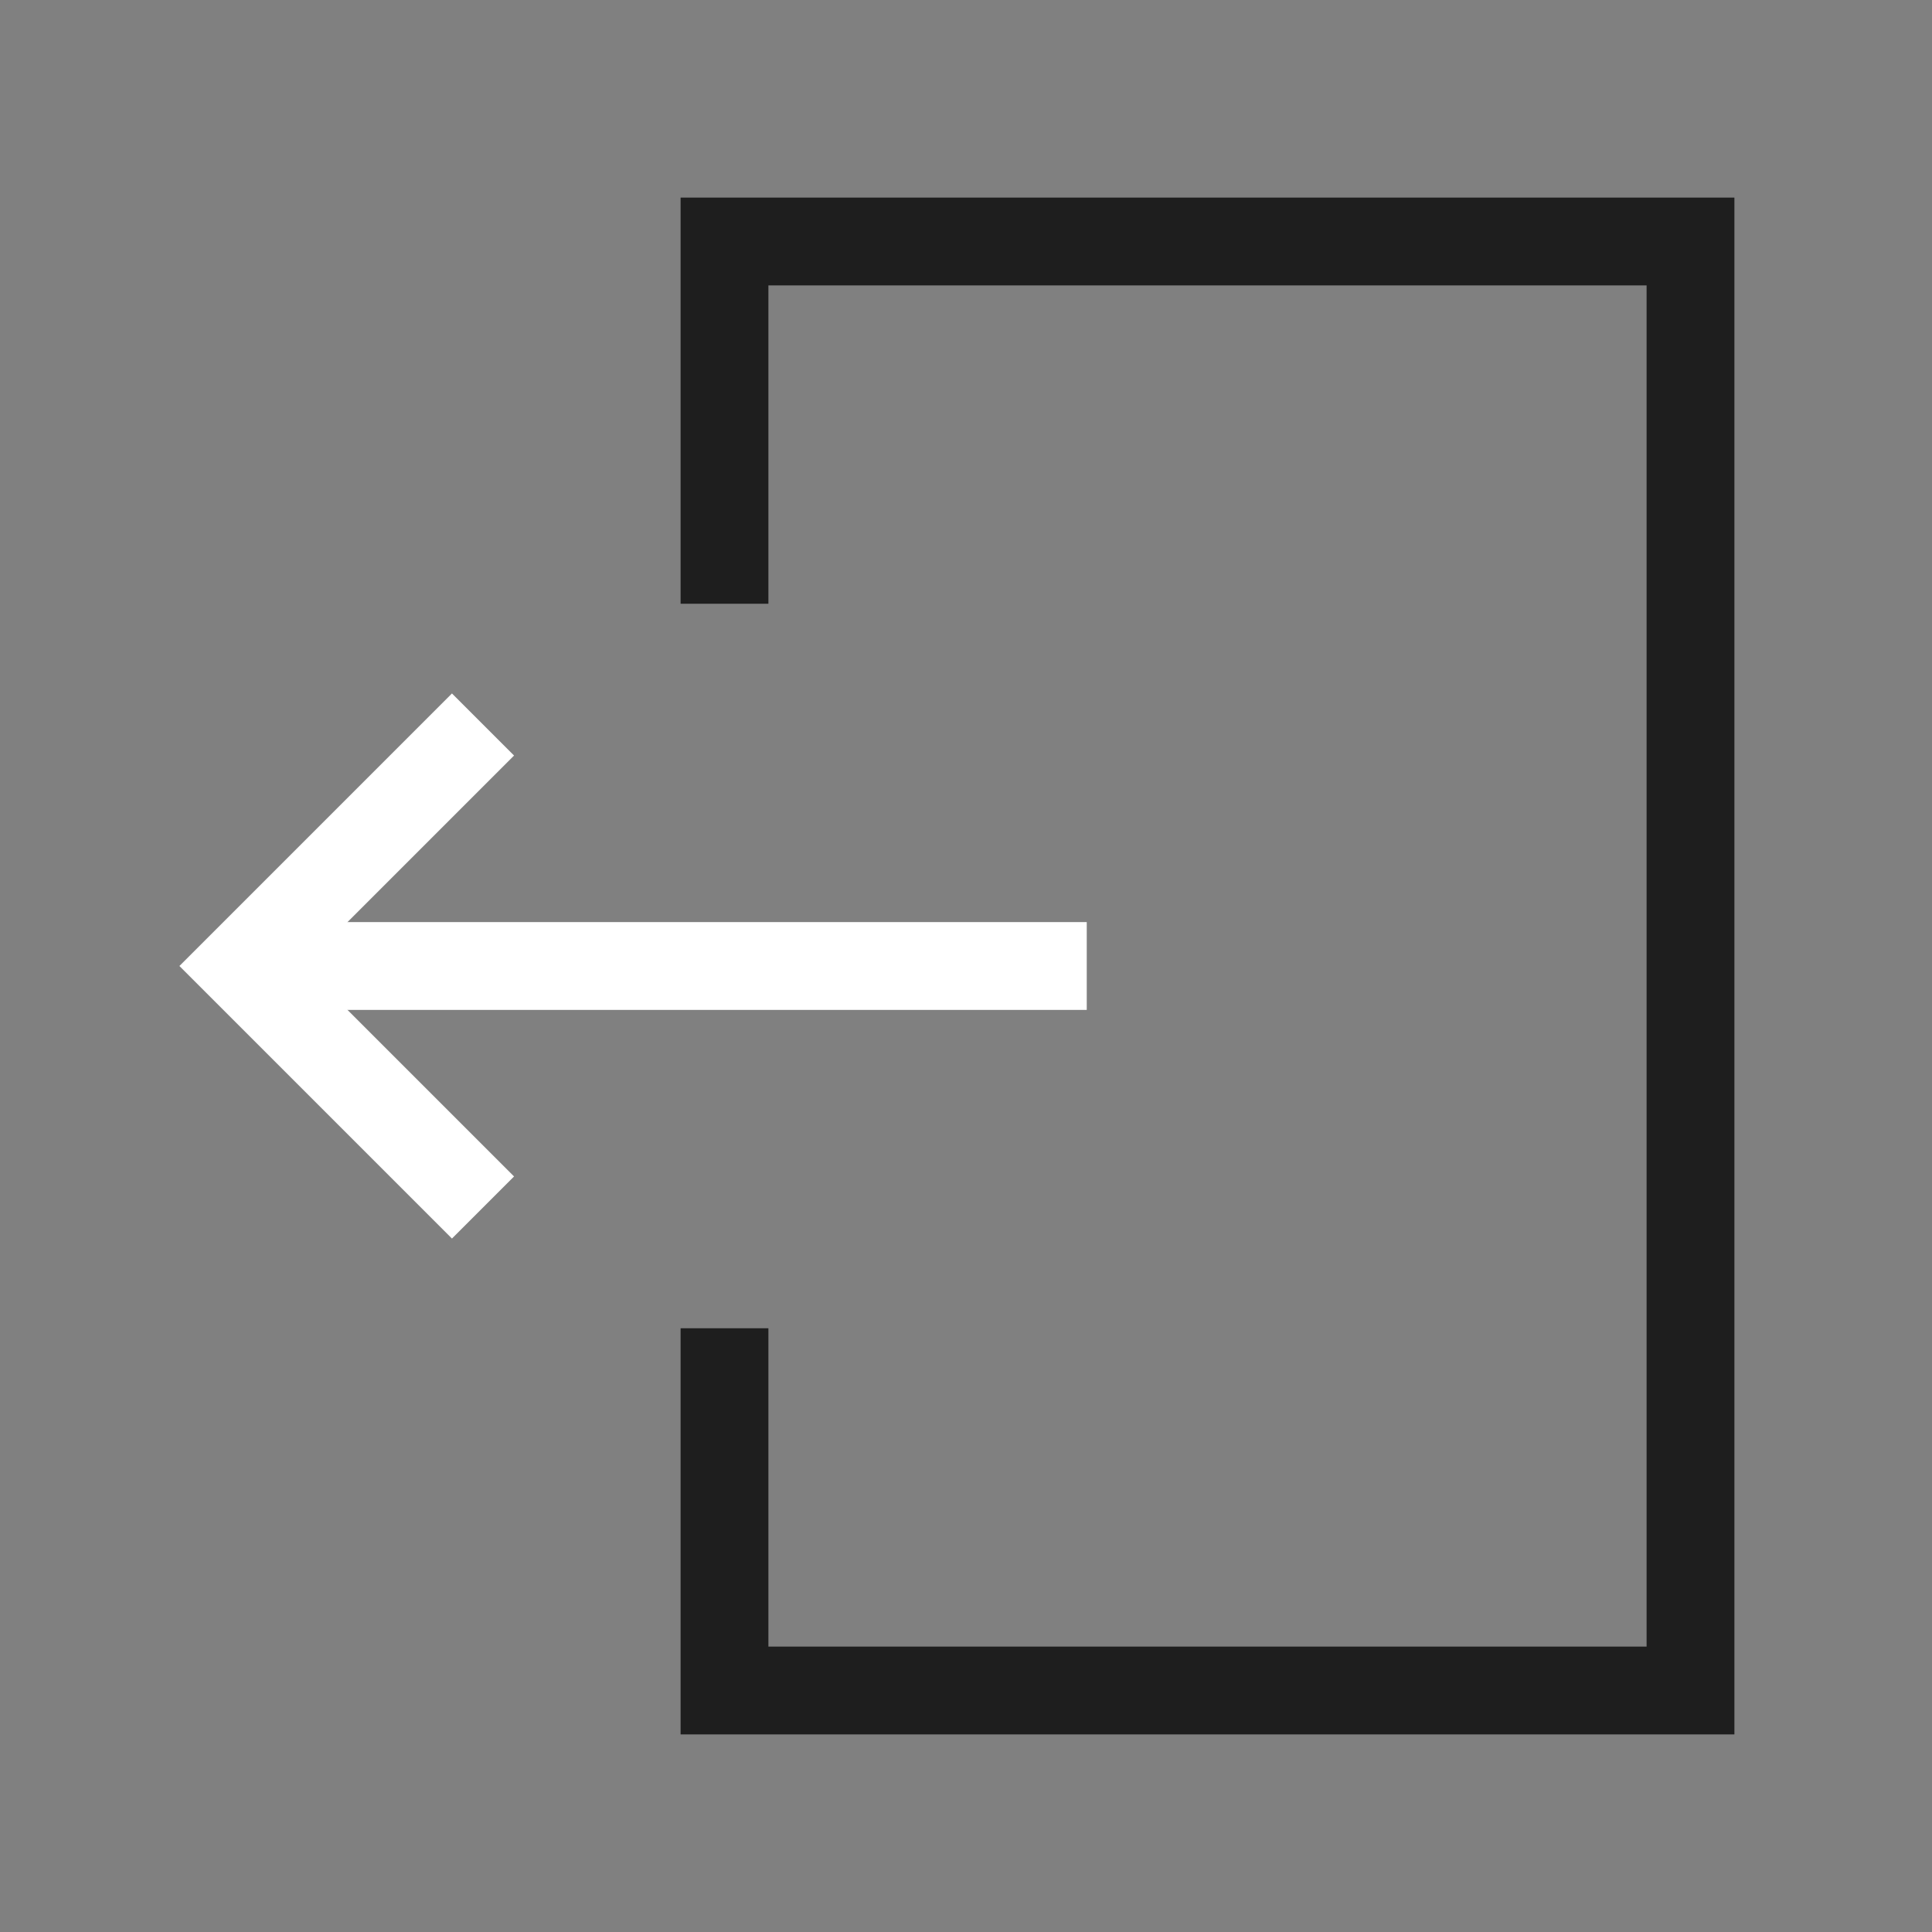 <svg width="22" height="22" viewBox="0 0 22 22" fill="none" xmlns="http://www.w3.org/2000/svg">
<rect x="0" y="0" width="22" height="22" fill="#808080" stroke="none"/>
<path d="M8.25 15.125V19.25H19.25V2.75H8.25V6.875" stroke="#1E1E1E" stroke-miterlimit="5"/>
<path d="M5.5 13.75L2.75 11L5.5 8.25" stroke="white" stroke-miterlimit="5"/>
<path d="M12.375 11H2.75" stroke="white" stroke-miterlimit="5"/>
</svg>
